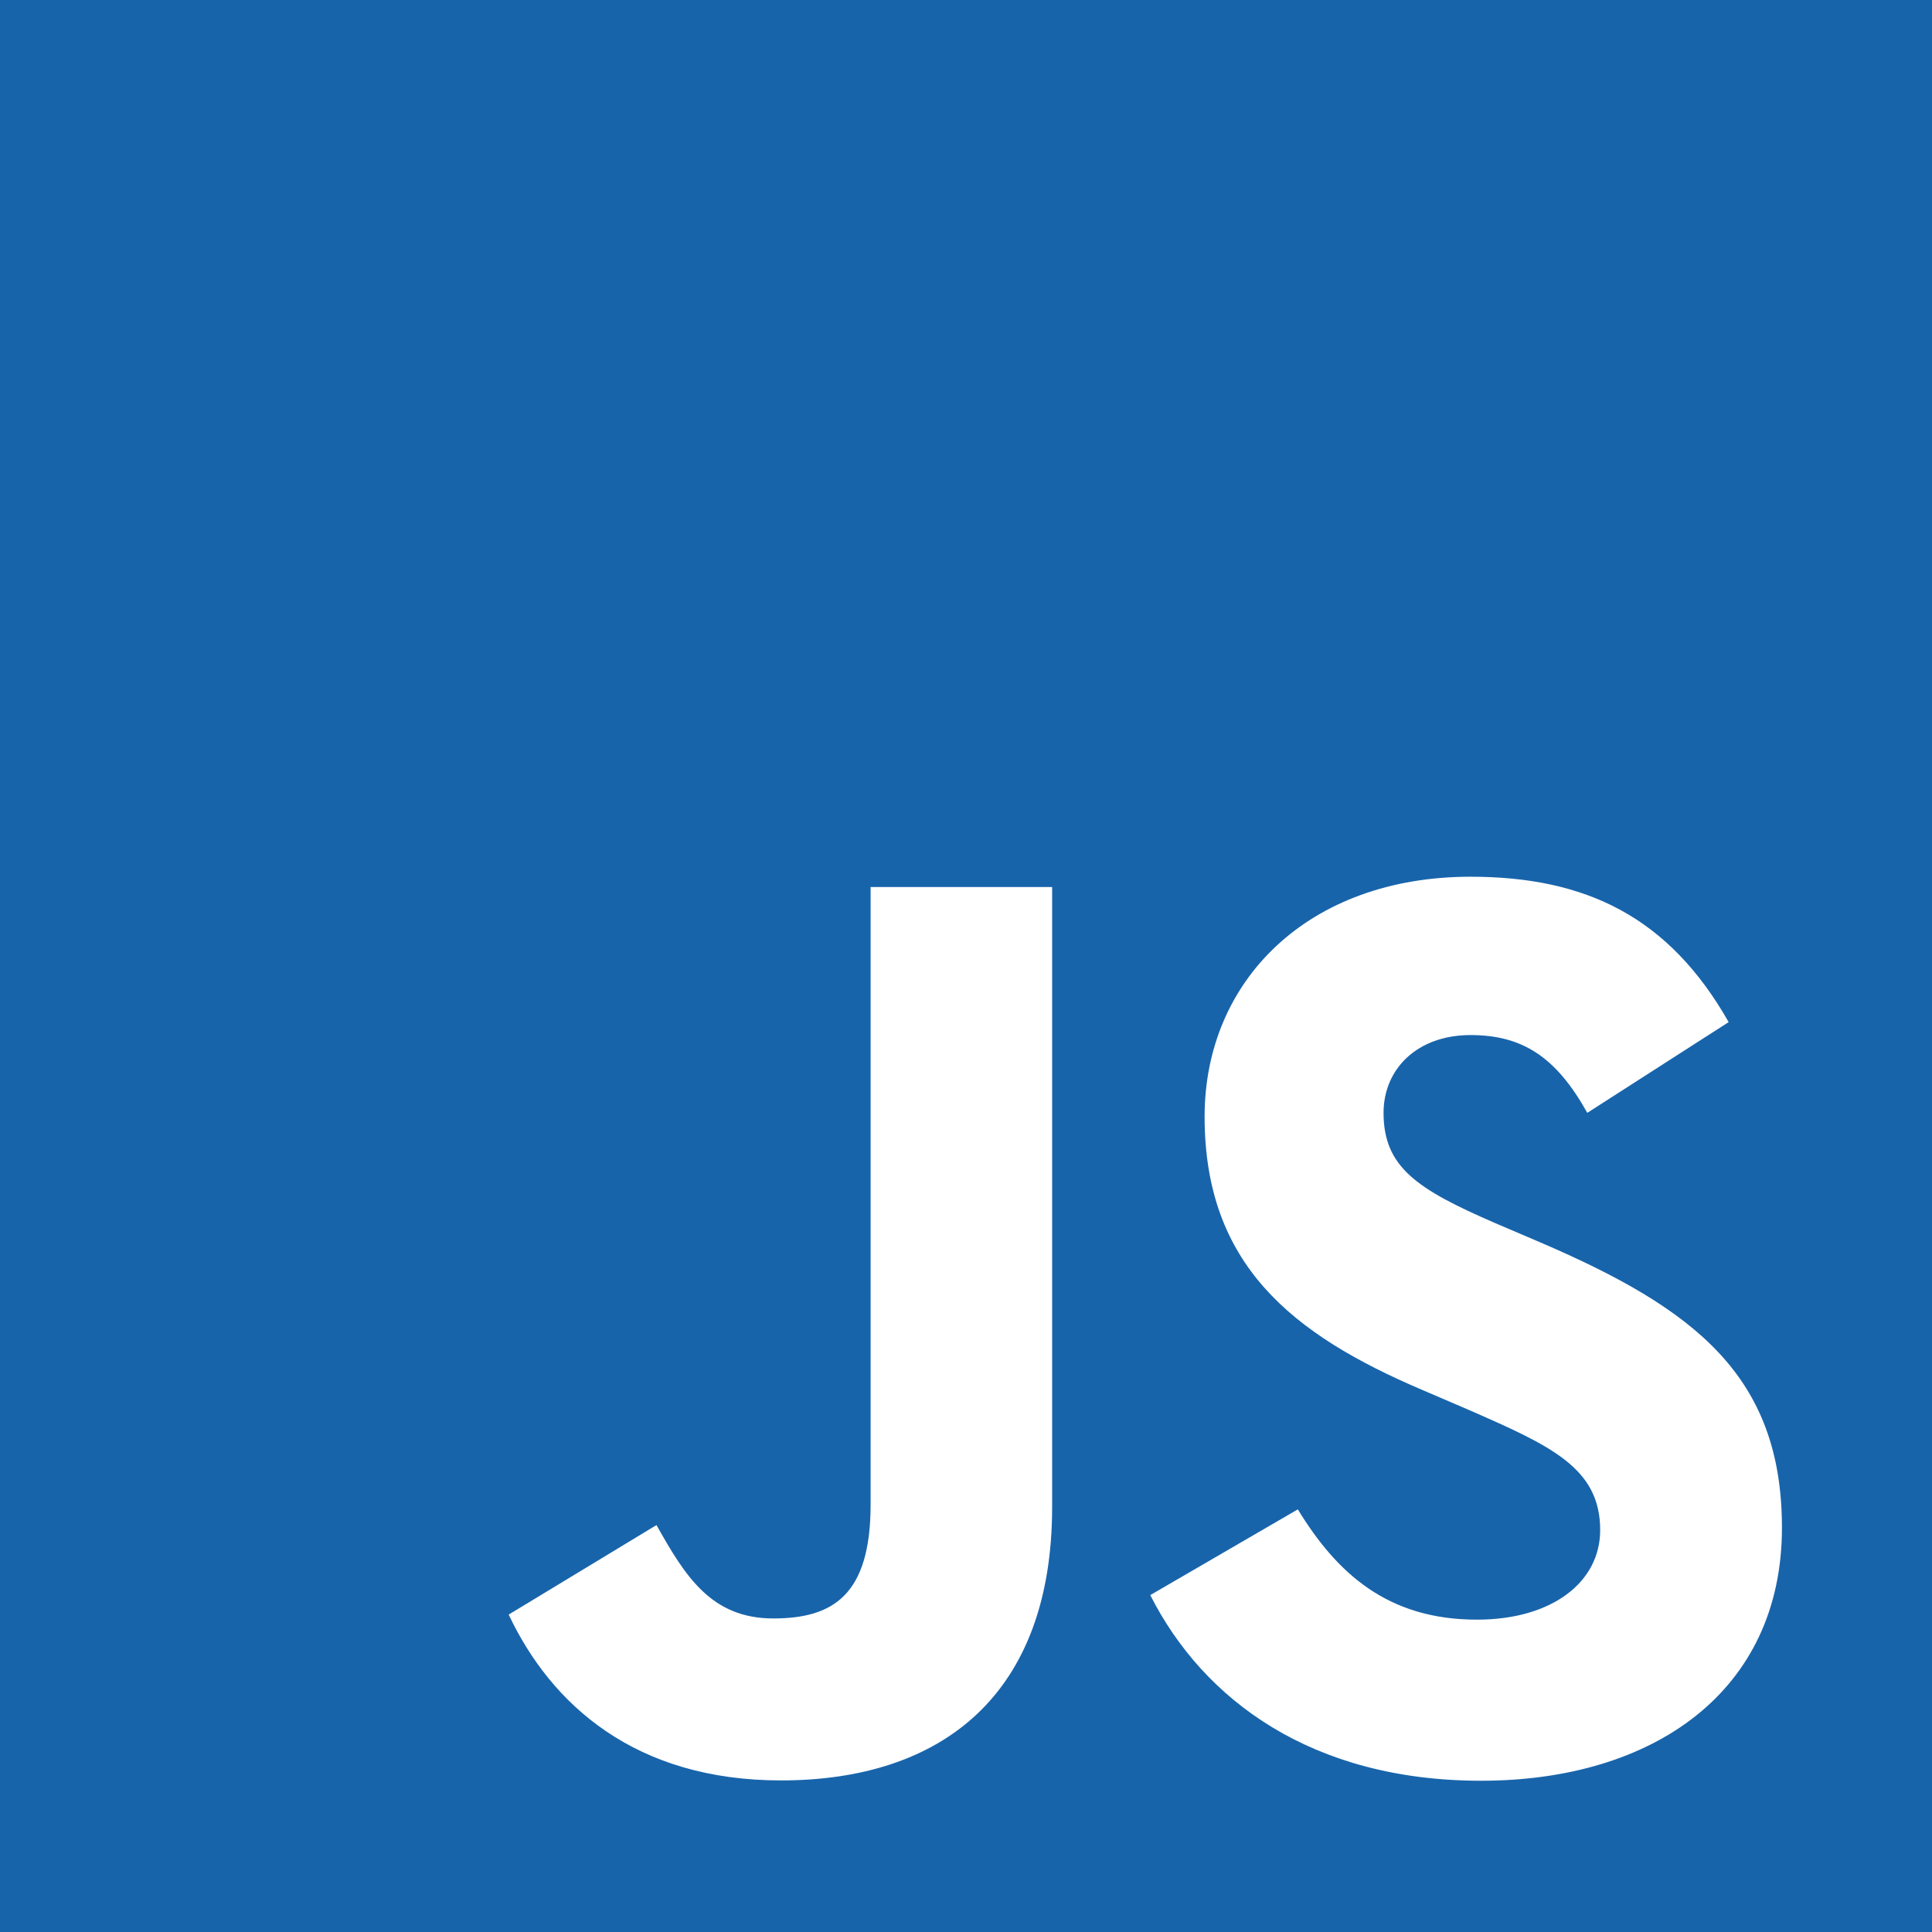 <svg width="48" height="48" viewBox="0 0 48 48" fill="none" xmlns="http://www.w3.org/2000/svg">
<g clip-path="url(#clip0_92433_824)">
<path fill-rule="evenodd" clip-rule="evenodd" d="M0 0H48V48H0V0ZM36.694 40.24C34.468 40.24 33.21 39.08 32.244 37.5L28.578 39.63C29.902 42.246 32.608 44.242 36.798 44.242C41.082 44.242 44.272 42.018 44.272 37.956C44.272 34.19 42.108 32.516 38.276 30.87L37.148 30.388C35.212 29.548 34.374 29.002 34.374 27.648C34.374 26.554 35.214 25.716 36.534 25.716C37.828 25.716 38.662 26.262 39.436 27.648L42.948 25.394C41.462 22.78 39.402 21.782 36.534 21.782C32.506 21.782 29.928 24.358 29.928 27.742C29.928 31.412 32.088 33.15 35.344 34.536L36.472 35.02C38.53 35.92 39.756 36.468 39.756 38.014C39.756 39.306 38.562 40.24 36.694 40.24ZM19.214 40.21C17.664 40.21 17.018 39.15 16.31 37.89L12.638 40.114C13.702 42.366 15.794 44.234 19.404 44.234C23.402 44.234 26.14 42.108 26.14 37.438V22.038H21.63V37.378C21.63 39.632 20.694 40.21 19.212 40.21H19.214Z" fill="#1864AB"/>
</g>
<defs>
<clipPath id="clip0_92433_824">
<rect width="48" height="48" fill="white"/>
</clipPath>
</defs>
</svg>
